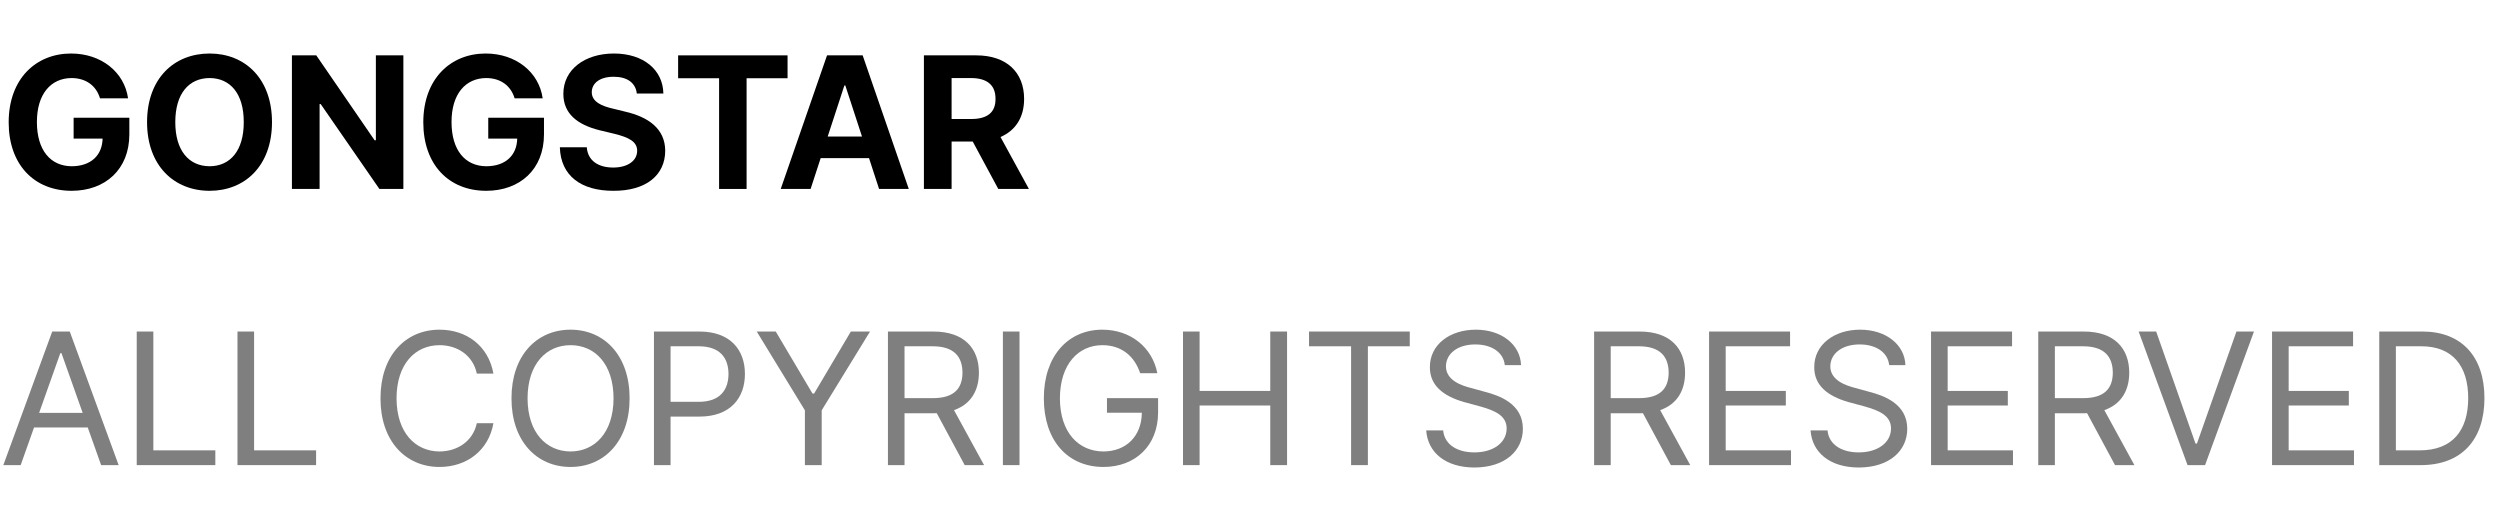 <svg width="172" height="35" viewBox="0 0 172 35" fill="none" xmlns="http://www.w3.org/2000/svg">
<path d="M6.881 6.767L8.811 6.767C8.557 4.958 6.963 3.682 4.888 3.682C2.463 3.682 0.597 5.434 0.597 8.417C0.597 11.324 2.349 13.127 4.926 13.127C7.243 13.127 8.899 11.654 8.899 9.242L8.899 8.1L5.065 8.1V9.534H7.059C7.033 10.69 6.252 11.432 4.938 11.438C3.472 11.432 2.539 10.334 2.539 8.392C2.539 6.462 3.504 5.376 4.926 5.37C5.929 5.376 6.621 5.903 6.881 6.767Z" fill="black"/>
<path d="M18.713 8.404C18.713 5.402 16.853 3.682 14.422 3.682C11.972 3.682 10.118 5.402 10.118 8.404C10.118 11.394 11.972 13.127 14.422 13.127C16.853 13.127 18.713 11.407 18.713 8.404ZM12.06 8.404C12.06 6.437 12.994 5.376 14.422 5.37C15.837 5.376 16.777 6.437 16.77 8.404C16.777 10.366 15.837 11.432 14.422 11.438C12.994 11.432 12.06 10.366 12.06 8.404Z" fill="black"/>
<path d="M27.752 3.809L25.86 3.809V9.648H25.771L21.76 3.809L20.084 3.809V13H21.988V7.16H22.064L26.102 13H27.752V3.809Z" fill="black"/>
<path d="M35.407 6.767H37.337C37.083 4.958 35.49 3.682 33.414 3.682C30.989 3.682 29.123 5.434 29.123 8.417C29.123 11.324 30.875 13.127 33.452 13.127C35.769 13.127 37.426 11.654 37.426 9.242V8.1L33.592 8.1V9.534H35.585C35.56 10.69 34.779 11.432 33.465 11.438C31.998 11.432 31.065 10.334 31.065 8.392C31.065 6.462 32.03 5.376 33.452 5.37C34.455 5.376 35.147 5.903 35.407 6.767Z" fill="black"/>
<path d="M43.812 6.437H45.64C45.614 4.812 44.275 3.682 42.237 3.682C40.225 3.682 38.752 4.792 38.759 6.462C38.759 7.808 39.711 8.582 41.26 8.963L42.263 9.204C43.266 9.452 43.837 9.744 43.837 10.372C43.837 11.058 43.19 11.527 42.187 11.527C41.171 11.527 40.435 11.058 40.371 10.131H38.518C38.575 12.105 39.99 13.133 42.212 13.127C44.453 13.133 45.76 12.054 45.767 10.372C45.76 8.842 44.586 8.042 43.012 7.681L42.187 7.478C41.393 7.3 40.708 7.001 40.714 6.335C40.72 5.726 41.26 5.281 42.225 5.281C43.158 5.281 43.735 5.707 43.812 6.437Z" fill="black"/>
<path d="M46.655 5.383L49.474 5.383V13L51.365 13V5.383L54.184 5.383V3.809L46.655 3.809V5.383Z" fill="black"/>
<path d="M55.77 13L56.462 10.88L59.789 10.88L60.48 13L62.524 13L59.351 3.809L56.9 3.809L53.714 13H55.77ZM56.945 9.395L58.094 5.878H58.157L59.306 9.395L56.945 9.395Z" fill="black"/>
<path d="M63.565 13H65.47V9.737H66.923L68.682 13H70.789L68.834 9.426C69.881 8.976 70.459 8.062 70.459 6.805C70.459 4.983 69.259 3.809 67.171 3.809L63.565 3.809V13ZM65.47 8.188V5.37H66.815C67.945 5.376 68.498 5.878 68.491 6.805C68.498 7.725 67.945 8.188 66.815 8.188H65.47Z" fill="black"/>
<g opacity="0.5">
<path d="M1.422 32L2.342 29.41H6.037L6.957 32H8.163L4.799 22.809H3.593L0.229 32H1.422ZM2.691 28.407L4.151 24.294H4.228L5.688 28.407H2.691Z" fill="black"/>
<path d="M9.407 32H14.815V30.984H10.55L10.55 22.809H9.407L9.407 32Z" fill="black"/>
<path d="M16.339 32L21.747 32V30.984H17.481V22.809H16.339V32Z" fill="black"/>
<path d="M32.805 25.703H33.947C33.605 23.793 32.1 22.682 30.24 22.682C27.879 22.682 26.171 24.497 26.178 27.404C26.171 30.311 27.879 32.127 30.24 32.127C32.106 32.127 33.617 30.997 33.947 29.118H32.805C32.532 30.375 31.453 31.054 30.24 31.061C28.577 31.054 27.289 29.772 27.282 27.404C27.289 25.03 28.577 23.748 30.24 23.748C31.453 23.748 32.538 24.434 32.805 25.703Z" fill="black"/>
<path d="M43.316 27.404C43.323 24.497 41.609 22.682 39.254 22.682C36.893 22.682 35.185 24.497 35.191 27.404C35.185 30.311 36.893 32.127 39.254 32.127C41.609 32.127 43.323 30.311 43.316 27.404ZM36.296 27.404C36.302 25.03 37.591 23.748 39.254 23.748C40.917 23.748 42.206 25.03 42.212 27.404C42.206 29.772 40.917 31.054 39.254 31.061C37.591 31.054 36.302 29.772 36.296 27.404Z" fill="black"/>
<path d="M44.992 32H46.135V28.661H48.128C50.267 28.661 51.251 27.36 51.251 25.729C51.251 24.091 50.267 22.809 48.115 22.809H44.992V32ZM46.135 27.645V23.824H48.065C49.544 23.824 50.115 24.63 50.121 25.729C50.115 26.82 49.544 27.645 48.077 27.645H46.135Z" fill="black"/>
<path d="M52.063 22.809L55.377 28.23V32H56.532V28.23L59.858 22.809H58.538L56.012 27.074H55.898L53.371 22.809H52.063Z" fill="black"/>
<path d="M61.09 32H62.232V28.433H64.226C64.302 28.433 64.378 28.433 64.448 28.426L66.371 32H67.704L65.635 28.217C66.803 27.811 67.349 26.858 67.349 25.64C67.349 24.002 66.365 22.809 64.213 22.809H61.09V32ZM62.232 27.392V23.824H64.162C65.641 23.824 66.212 24.541 66.219 25.64C66.212 26.731 65.641 27.392 64.175 27.392H62.232Z" fill="black"/>
<path d="M70.142 22.809H68.999V32H70.142V22.809Z" fill="black"/>
<path d="M78.444 25.678H79.625C79.282 23.9 77.784 22.682 75.842 22.682C73.481 22.682 71.811 24.497 71.817 27.404C71.811 30.311 73.461 32.127 75.918 32.127C78.108 32.127 79.676 30.661 79.676 28.382V27.392H76.159V28.395H78.559C78.54 30.026 77.467 31.054 75.918 31.061C74.217 31.054 72.928 29.772 72.922 27.404C72.928 25.03 74.217 23.748 75.842 23.748C77.156 23.748 78.051 24.497 78.444 25.678Z" fill="black"/>
<path d="M81.39 32H82.532V27.899H87.394V32H88.55V22.809H87.394V26.896H82.532V22.809H81.39V32Z" fill="black"/>
<path d="M90.061 23.824H92.955V32H94.11V23.824H96.992V22.809H90.061V23.824Z" fill="black"/>
<path d="M103.53 25.119H104.647C104.603 23.723 103.321 22.682 101.537 22.682C99.753 22.682 98.37 23.704 98.376 25.259C98.37 26.503 99.271 27.239 100.712 27.658L101.842 27.963C102.807 28.236 103.657 28.579 103.657 29.474C103.657 30.477 102.705 31.13 101.436 31.124C100.344 31.13 99.385 30.642 99.29 29.613H98.122C98.23 31.137 99.455 32.159 101.436 32.165C103.568 32.159 104.774 30.997 104.774 29.499C104.774 27.779 103.156 27.214 102.172 26.96L101.258 26.706C100.56 26.535 99.487 26.173 99.481 25.208C99.487 24.332 100.28 23.697 101.499 23.697C102.597 23.697 103.435 24.218 103.53 25.119Z" fill="black"/>
<path d="M109.675 32H110.817V28.433H112.811C112.887 28.433 112.963 28.433 113.033 28.426L114.956 32L116.289 32L114.22 28.217C115.388 27.811 115.934 26.858 115.934 25.64C115.934 24.002 114.95 22.809 112.798 22.809H109.675V32ZM110.817 27.392V23.824H112.747C114.226 23.824 114.797 24.541 114.804 25.64C114.797 26.731 114.226 27.392 112.76 27.392H110.817Z" fill="black"/>
<path d="M117.584 32H123.221V30.984H118.727V27.899L122.865 27.899V26.896L118.727 26.896V23.824L123.157 23.824V22.809L117.584 22.809V32Z" fill="black"/>
<path d="M129.975 25.119H131.092C131.047 23.723 129.765 22.682 127.981 22.682C126.198 22.682 124.814 23.704 124.82 25.259C124.814 26.503 125.715 27.239 127.156 27.658L128.286 27.963C129.251 28.236 130.102 28.579 130.102 29.474C130.102 30.477 129.149 31.13 127.88 31.124C126.788 31.13 125.83 30.642 125.734 29.613H124.566C124.674 31.137 125.899 32.159 127.88 32.165C130.013 32.159 131.219 30.997 131.219 29.499C131.219 27.779 129.6 27.214 128.616 26.96L127.702 26.706C127.004 26.535 125.931 26.173 125.925 25.208C125.931 24.332 126.725 23.697 127.943 23.697C129.042 23.697 129.879 24.218 129.975 25.119Z" fill="black"/>
<path d="M132.856 32H138.493V30.984H133.999V27.899H138.138V26.896H133.999V23.824H138.43V22.809H132.856V32Z" fill="black"/>
<path d="M140.232 32H141.375V28.433H143.368C143.444 28.433 143.521 28.433 143.59 28.426L145.514 32H146.847L144.777 28.217C145.945 27.811 146.491 26.858 146.491 25.64C146.491 24.002 145.507 22.809 143.355 22.809H140.232V32ZM141.375 27.392V23.824H143.305C144.784 23.824 145.355 24.541 145.361 25.64C145.355 26.731 144.784 27.392 143.317 27.392H141.375Z" fill="black"/>
<path d="M148.345 22.809H147.139L150.503 32H151.709L155.073 22.809H153.867L151.15 30.515H151.049L148.345 22.809Z" fill="black"/>
<path d="M156.317 32L161.954 32V30.984L157.46 30.984V27.899H161.599V26.896H157.46V23.824H161.891V22.809H156.317V32Z" fill="black"/>
<path d="M166.55 32C169.349 32 170.93 30.261 170.93 27.392C170.93 24.529 169.349 22.809 166.664 22.809L163.693 22.809V32H166.55ZM164.836 30.984V23.824L166.588 23.824C168.727 23.824 169.812 25.17 169.812 27.392C169.812 29.62 168.727 30.984 166.474 30.984H164.836Z" fill="black"/>
</g>
</svg>
